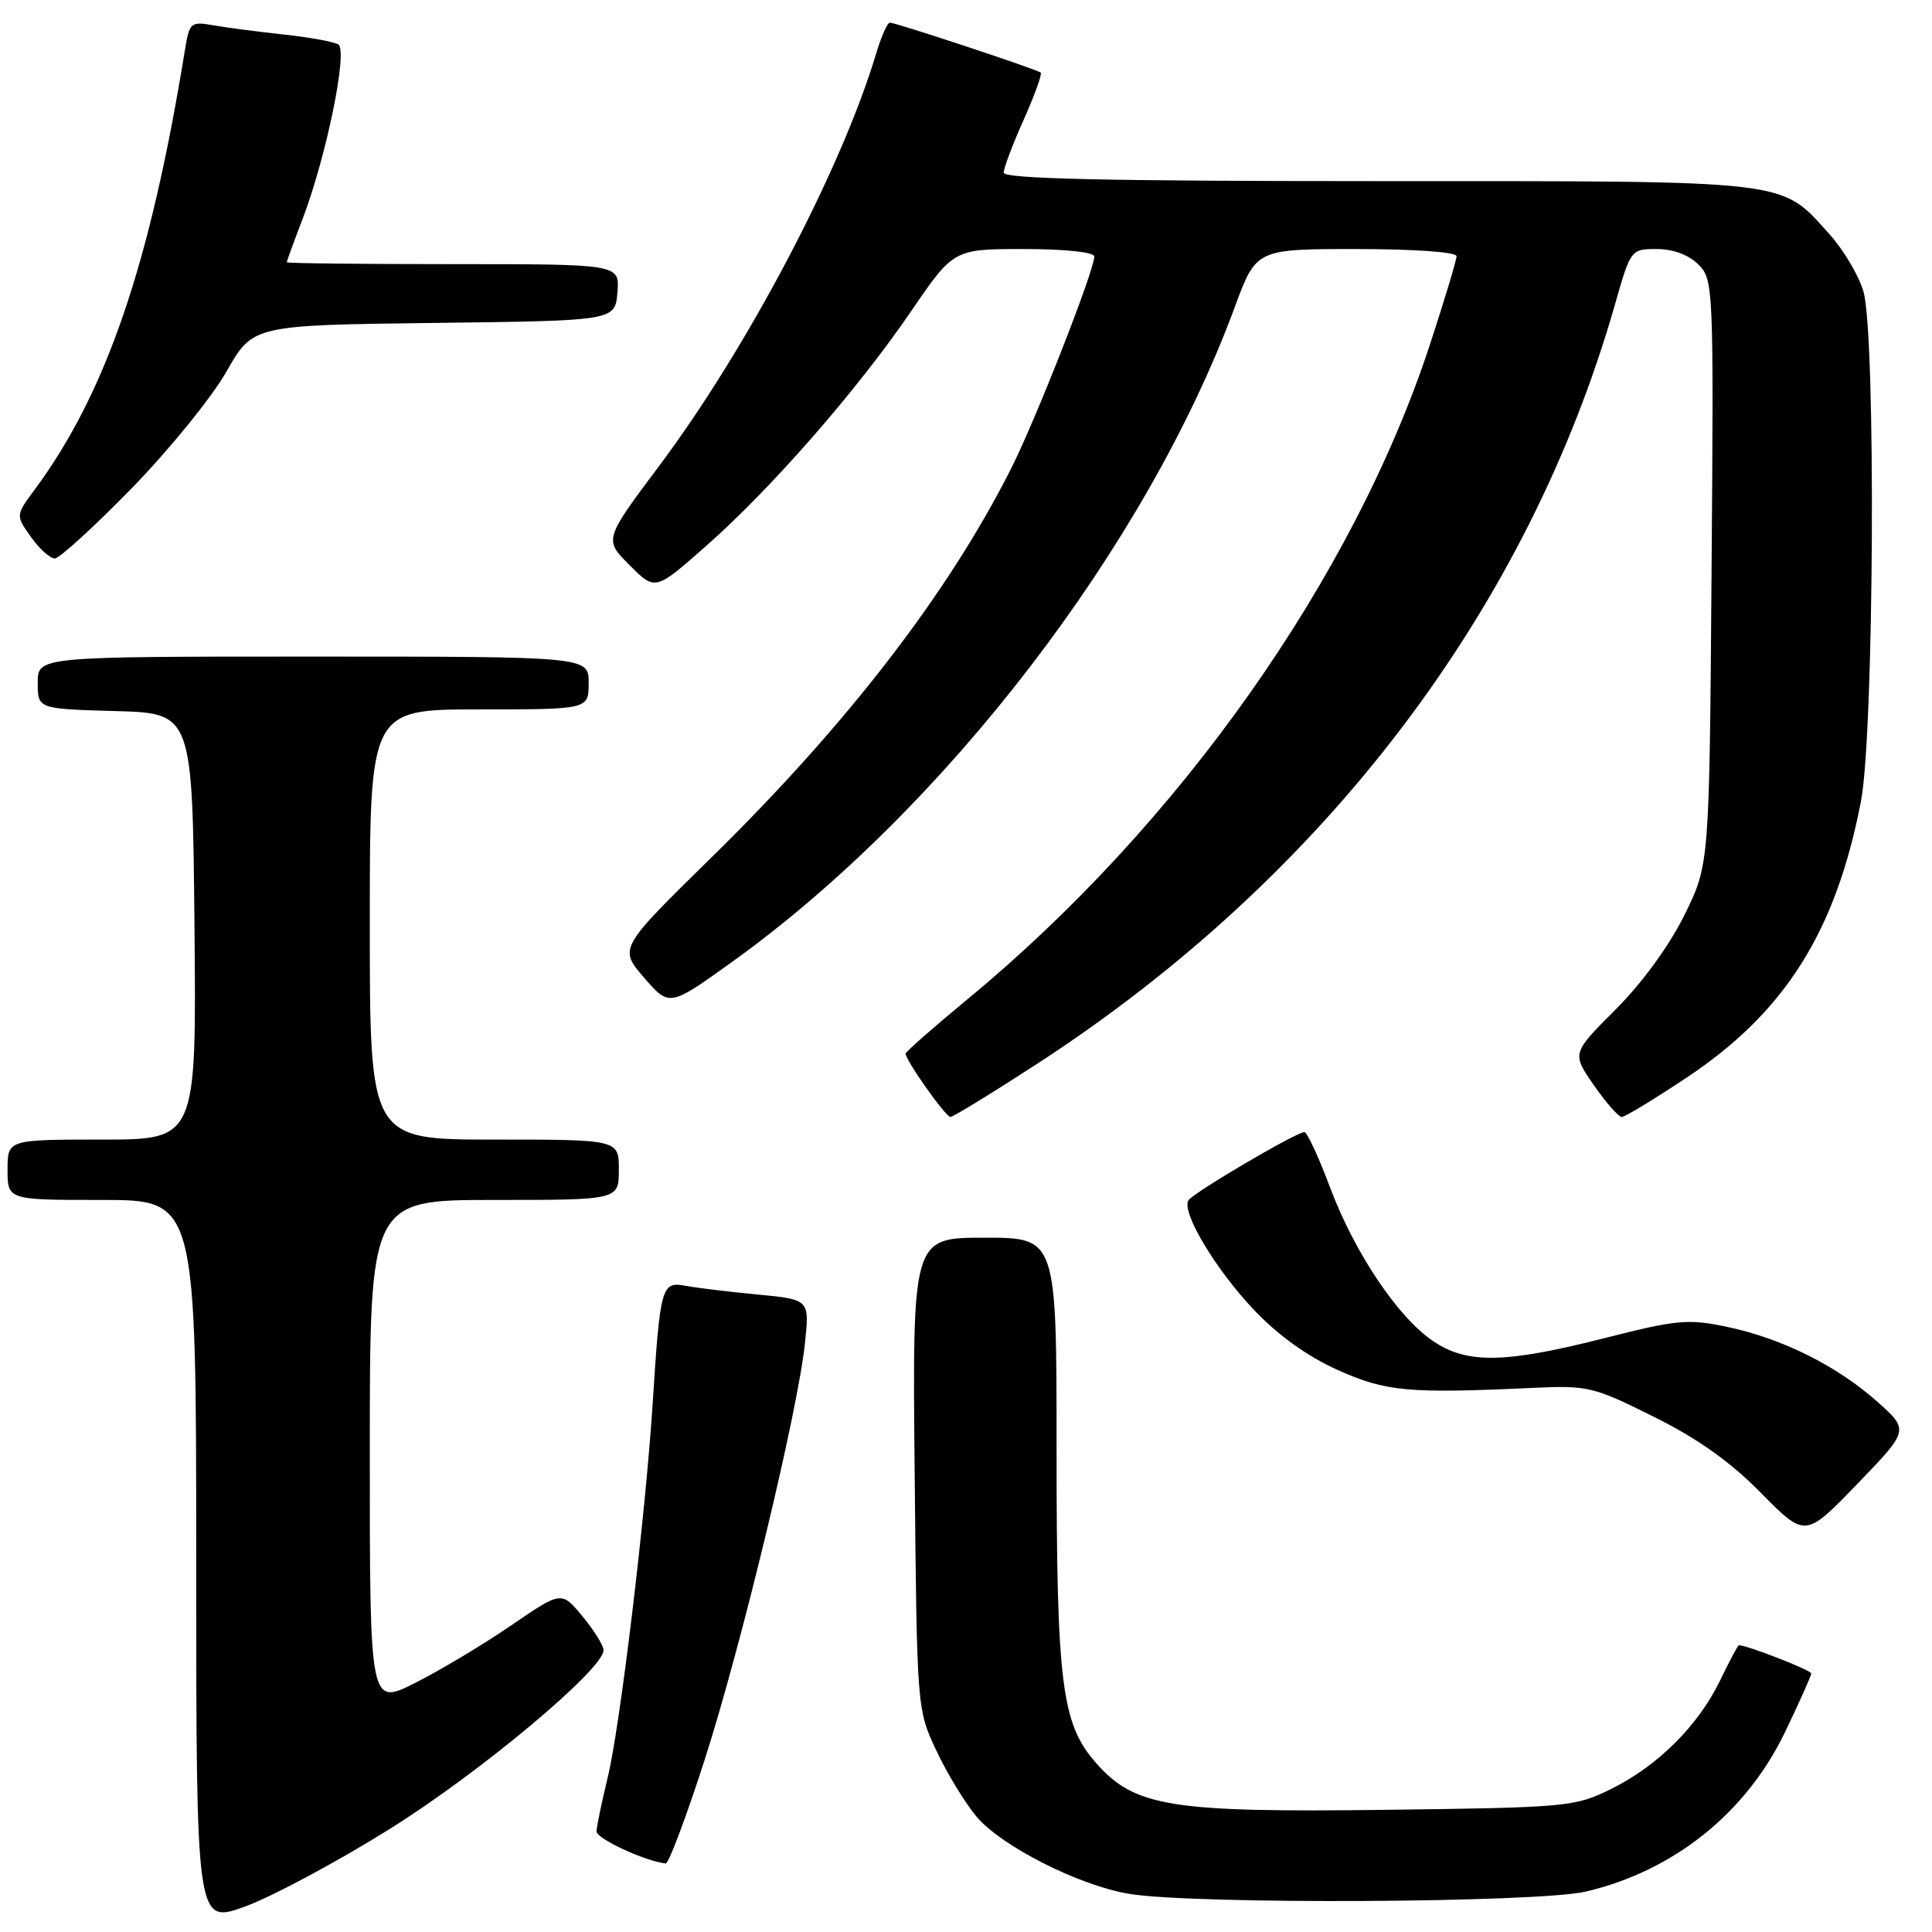 <?xml version="1.0" encoding="UTF-8" standalone="no"?>
<!DOCTYPE svg PUBLIC "-//W3C//DTD SVG 1.1//EN" "http://www.w3.org/Graphics/SVG/1.1/DTD/svg11.dtd" >
<svg xmlns="http://www.w3.org/2000/svg" xmlns:xlink="http://www.w3.org/1999/xlink" version="1.1" viewBox="0 0 256 256">
 <g >
 <path fill="currentColor"
d=" M 51.59 242.38 C 63.58 234.90 80.03 221.14 79.97 218.65 C 79.96 218.02 78.70 216.00 77.17 214.16 C 74.40 210.81 74.40 210.81 67.74 215.37 C 64.08 217.88 58.37 221.30 55.04 222.98 C 49.00 226.03 49.00 226.03 49.00 192.51 C 49.00 159.00 49.00 159.00 65.50 159.00 C 82.00 159.00 82.00 159.00 82.00 155.00 C 82.00 151.00 82.00 151.00 65.50 151.00 C 49.00 151.00 49.00 151.00 49.00 122.50 C 49.00 94.00 49.00 94.00 63.50 94.00 C 78.00 94.00 78.00 94.00 78.00 90.50 C 78.00 87.00 78.00 87.00 41.50 87.00 C 5.00 87.00 5.00 87.00 5.00 90.47 C 5.00 93.93 5.00 93.93 15.25 94.22 C 25.50 94.50 25.50 94.50 25.77 122.75 C 26.03 151.00 26.03 151.00 13.52 151.00 C 1.00 151.00 1.00 151.00 1.00 155.00 C 1.00 159.00 1.00 159.00 13.50 159.00 C 26.00 159.00 26.00 159.00 26.00 206.98 C 26.00 254.97 26.00 254.97 32.48 252.62 C 36.04 251.32 44.64 246.72 51.59 242.38 Z  M 210.15 250.64 C 221.80 247.90 231.37 240.23 236.53 229.50 C 238.44 225.53 240.00 222.04 240.00 221.74 C 240.00 221.31 231.50 218.00 230.41 218.00 C 230.28 218.00 229.16 220.10 227.92 222.67 C 225.01 228.68 219.64 234.02 213.42 237.08 C 208.68 239.41 207.60 239.51 183.72 239.81 C 155.04 240.18 150.33 239.41 145.21 233.58 C 140.66 228.40 140.00 223.13 140.00 191.95 C 140.00 164.00 140.00 164.00 130.45 164.00 C 120.89 164.00 120.89 164.00 121.20 195.25 C 121.50 226.50 121.50 226.50 124.09 232.00 C 125.51 235.03 127.91 238.95 129.40 240.72 C 132.73 244.65 142.96 249.83 149.59 250.94 C 158.09 252.37 203.78 252.14 210.15 250.64 Z  M 93.35 233.25 C 98.23 218.07 105.72 187.00 106.66 177.97 C 107.27 172.19 107.27 172.19 100.38 171.53 C 96.60 171.17 92.29 170.65 90.81 170.37 C 87.66 169.78 87.47 170.46 86.48 186.00 C 85.55 200.64 82.16 228.82 80.53 235.50 C 79.73 238.80 79.06 242.03 79.04 242.67 C 79.01 243.62 85.47 246.62 88.21 246.92 C 88.60 246.96 90.91 240.81 93.35 233.25 Z  M 248.74 185.72 C 243.40 180.97 236.09 177.33 228.82 175.81 C 223.70 174.73 222.19 174.87 212.60 177.31 C 199.45 180.66 194.40 180.75 189.92 177.72 C 185.23 174.57 179.48 165.99 176.23 157.32 C 174.73 153.30 173.20 150.02 172.84 150.01 C 171.80 149.99 158.08 158.06 157.47 159.05 C 156.52 160.59 161.04 168.17 166.14 173.55 C 169.31 176.90 173.24 179.73 177.21 181.51 C 183.63 184.40 186.57 184.67 203.12 183.90 C 210.39 183.56 211.14 183.74 219.12 187.72 C 224.94 190.61 229.29 193.70 233.35 197.83 C 239.21 203.77 239.21 203.77 246.10 196.63 C 252.98 189.50 252.98 189.50 248.74 185.72 Z  M 137.55 140.88 C 175.57 116.14 202.46 80.74 214.02 40.25 C 216.07 33.05 216.11 33.00 219.54 33.00 C 221.69 33.00 223.77 33.77 225.04 35.04 C 227.04 37.04 227.08 37.94 226.79 75.82 C 226.50 114.55 226.50 114.55 223.20 121.24 C 221.21 125.28 217.60 130.24 214.09 133.75 C 208.27 139.57 208.27 139.57 211.19 143.79 C 212.80 146.10 214.46 148.00 214.90 148.00 C 215.33 148.00 219.24 145.62 223.59 142.72 C 236.56 134.07 243.27 123.39 246.59 106.16 C 248.32 97.16 248.58 44.65 246.93 38.68 C 246.34 36.58 244.31 33.14 242.41 31.03 C 235.83 23.75 237.94 24.00 182.60 24.00 C 146.53 24.00 133.00 23.69 133.00 22.88 C 133.00 22.26 134.19 19.10 135.65 15.85 C 137.10 12.61 138.11 9.80 137.90 9.62 C 137.40 9.19 118.71 3.00 117.91 3.00 C 117.58 3.00 116.76 4.87 116.07 7.17 C 111.48 22.47 99.00 46.18 87.34 61.74 C 80.03 71.50 80.03 71.50 83.43 74.89 C 86.82 78.29 86.82 78.29 93.51 72.39 C 102.14 64.80 113.58 51.71 120.72 41.25 C 126.36 33.00 126.36 33.00 135.68 33.00 C 141.14 33.00 145.00 33.41 145.00 33.99 C 145.00 35.83 137.30 55.48 134.02 62.00 C 125.70 78.53 112.30 95.93 94.31 113.58 C 81.99 125.66 81.99 125.66 85.34 129.54 C 88.70 133.42 88.70 133.42 97.00 127.46 C 125.11 107.28 151.91 72.38 163.59 40.75 C 166.45 33.00 166.45 33.00 179.73 33.00 C 187.37 33.00 193.00 33.40 193.00 33.94 C 193.00 34.46 191.42 39.71 189.49 45.60 C 179.36 76.52 156.31 109.18 128.25 132.36 C 123.71 136.11 120.00 139.37 120.00 139.61 C 120.00 140.51 125.30 148.00 125.94 148.00 C 126.30 148.00 131.53 144.79 137.55 140.88 Z  M 17.44 64.71 C 22.42 59.60 28.07 52.64 30.00 49.25 C 33.50 43.09 33.50 43.09 57.50 42.79 C 81.50 42.50 81.50 42.50 81.81 38.75 C 82.12 35.00 82.12 35.00 60.06 35.00 C 47.93 35.00 38.00 34.89 38.00 34.75 C 38.00 34.61 38.94 32.02 40.10 29.00 C 43.26 20.70 46.12 6.69 44.83 5.89 C 44.24 5.53 41.00 4.94 37.63 4.58 C 34.26 4.21 30.07 3.67 28.31 3.36 C 25.26 2.82 25.10 2.96 24.50 6.65 C 19.89 35.06 14.07 52.07 4.58 64.90 C 2.07 68.29 2.07 68.29 4.10 71.15 C 5.22 72.72 6.64 74.00 7.26 74.00 C 7.87 74.00 12.45 69.82 17.44 64.71 Z "/>
</g>
</svg>
